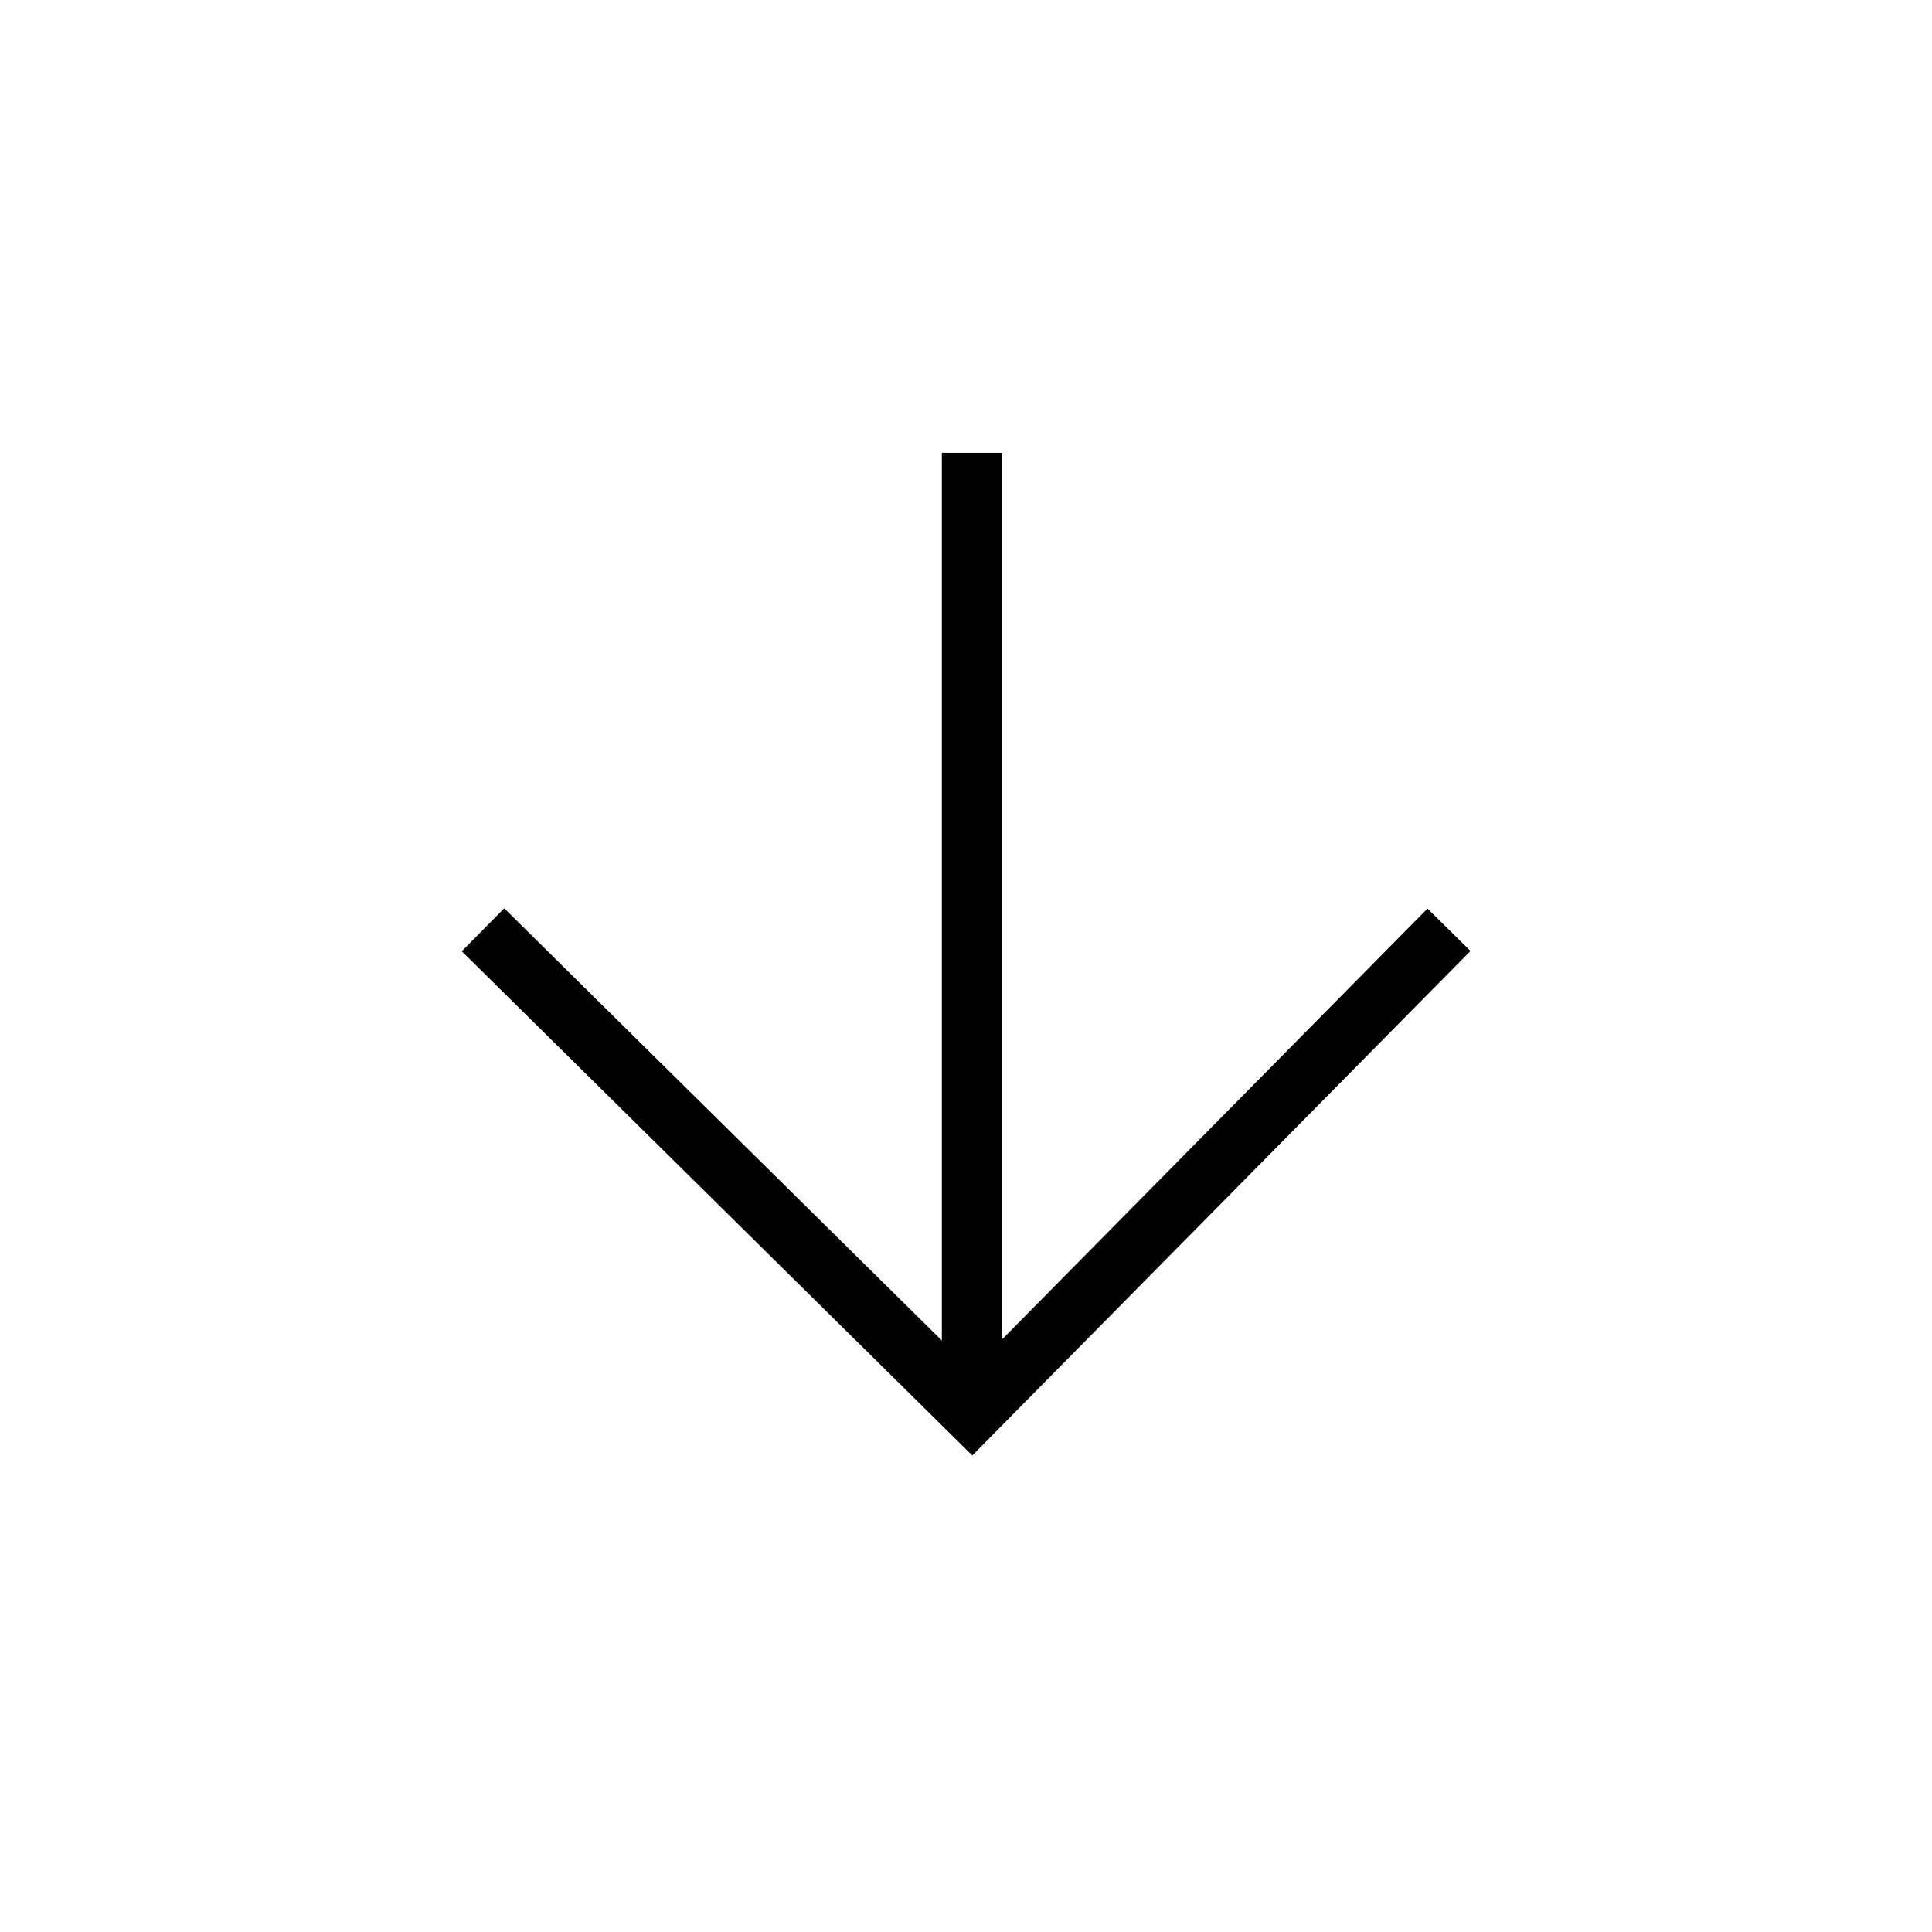 <svg xmlns="http://www.w3.org/2000/svg" viewBox="0 0 32 32">
	<line stroke="black" stroke-width="1" x1="16.1" y1="7.5" x2="16.1" y2="23.5"/>
	<polyline fill="none" stroke="black" stroke-width="1" points="24,15.4 16.1,23.4 8,15.4"/>
</svg>
